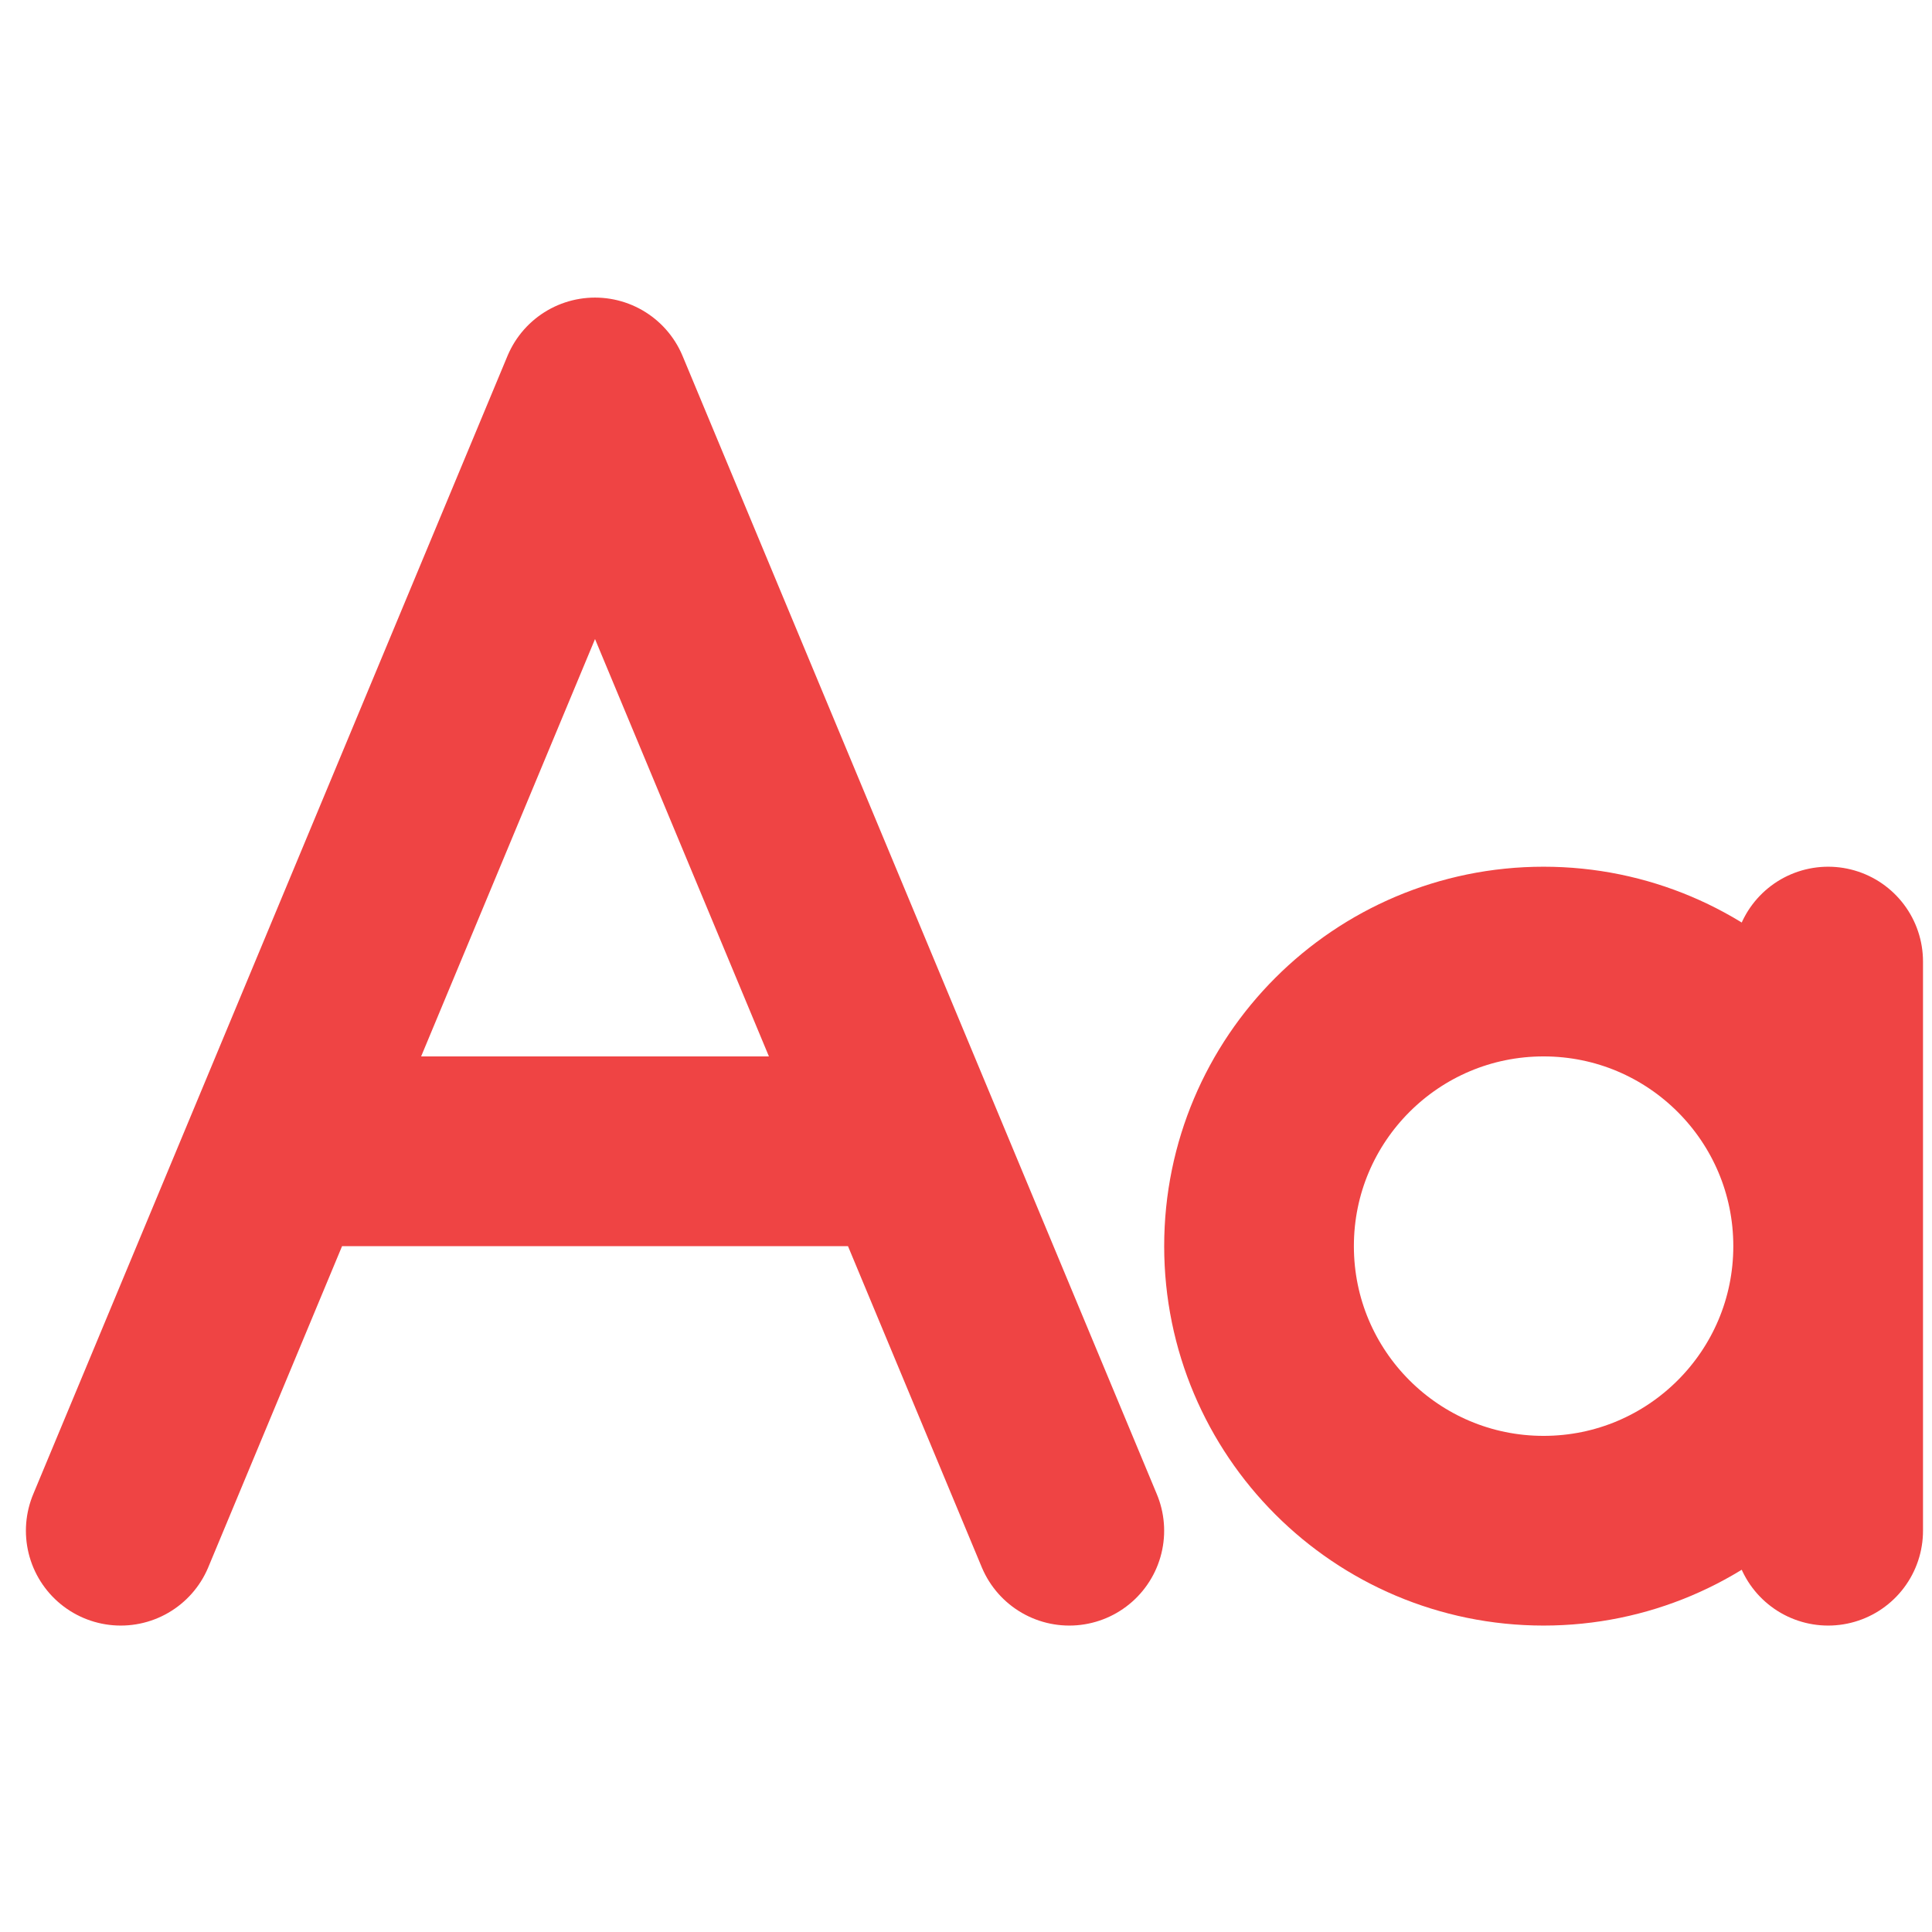 <svg width="64" height="64" viewBox="0 0 64 64" fill="none" xmlns="http://www.w3.org/2000/svg">
<path d="M35.422 50.707L19.711 13L4 50.707M29.138 38.138H10.284M60.56 50.707V41.28M60.56 41.28V31.853M60.56 41.28C60.56 46.486 56.34 50.707 51.133 50.707C45.927 50.707 41.707 46.486 41.707 41.28C41.707 36.074 45.927 31.853 51.133 31.853C56.34 31.853 60.56 36.074 60.56 41.28Z" stroke="#EF4444" stroke-width="6.284" stroke-linecap="round" stroke-linejoin="round"/>
</svg>
